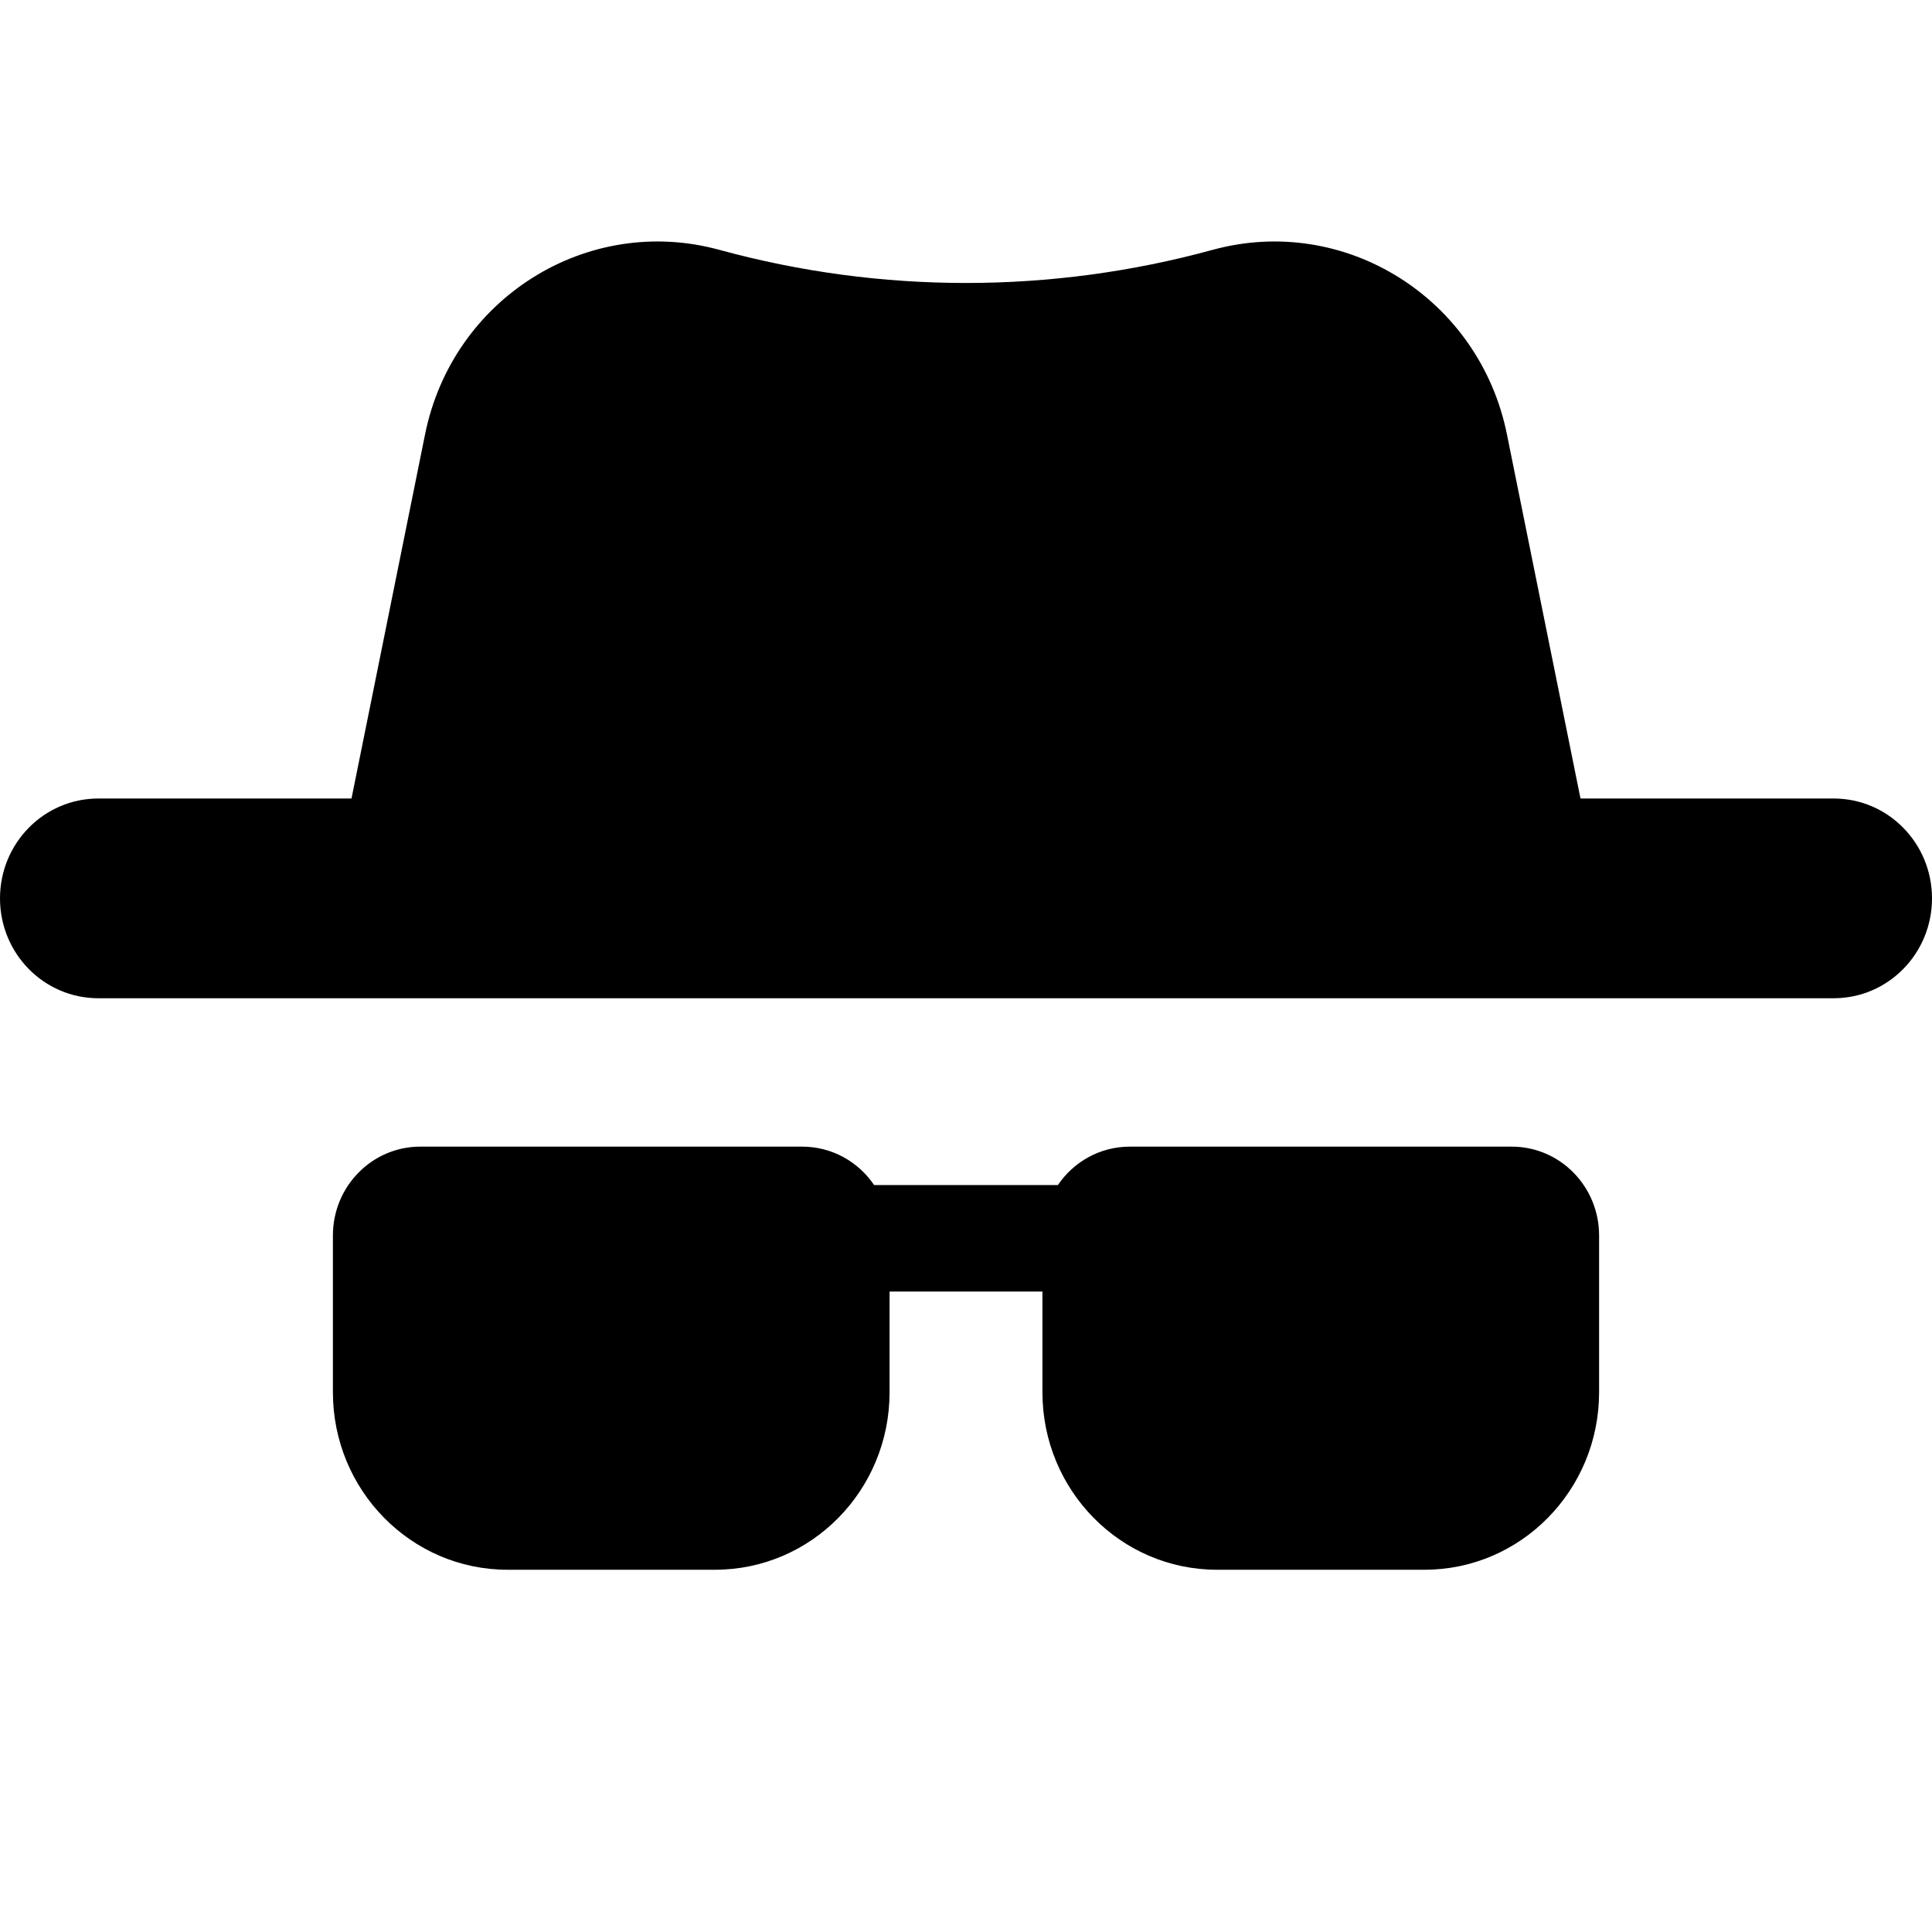 <svg width="16" height="16" viewBox="0 0 16 16" fill="none" xmlns="http://www.w3.org/2000/svg">
<path d="M2.757 10.232C2.757 9.825 3.081 9.496 3.48 9.496H6.644C6.891 9.496 7.109 9.622 7.239 9.814H8.761C8.891 9.622 9.109 9.496 9.356 9.496H12.52C12.919 9.496 13.243 9.825 13.243 10.232V11.53C13.243 12.342 12.595 13 11.797 13H10.079C9.28 13 8.633 12.342 8.633 11.53V10.696H7.367V11.53C7.367 12.342 6.72 13 5.921 13H4.203C3.405 13 2.757 12.342 2.757 11.53V10.232Z" fill="black"/>
<path fill-rule="evenodd" clip-rule="evenodd" d="M12.48 3.598C12.253 2.47 11.137 1.77 10.043 2.069C8.705 2.435 7.295 2.435 5.957 2.069C4.863 1.77 3.747 2.47 3.52 3.598L2.911 6.613H0.814C0.364 6.613 0 6.983 0 7.44C0 7.897 0.364 8.267 0.814 8.267H15.186C15.636 8.267 16 7.897 16 7.44C16 6.983 15.636 6.613 15.186 6.613H13.089L12.48 3.598Z" fill="black"/>
</svg>

